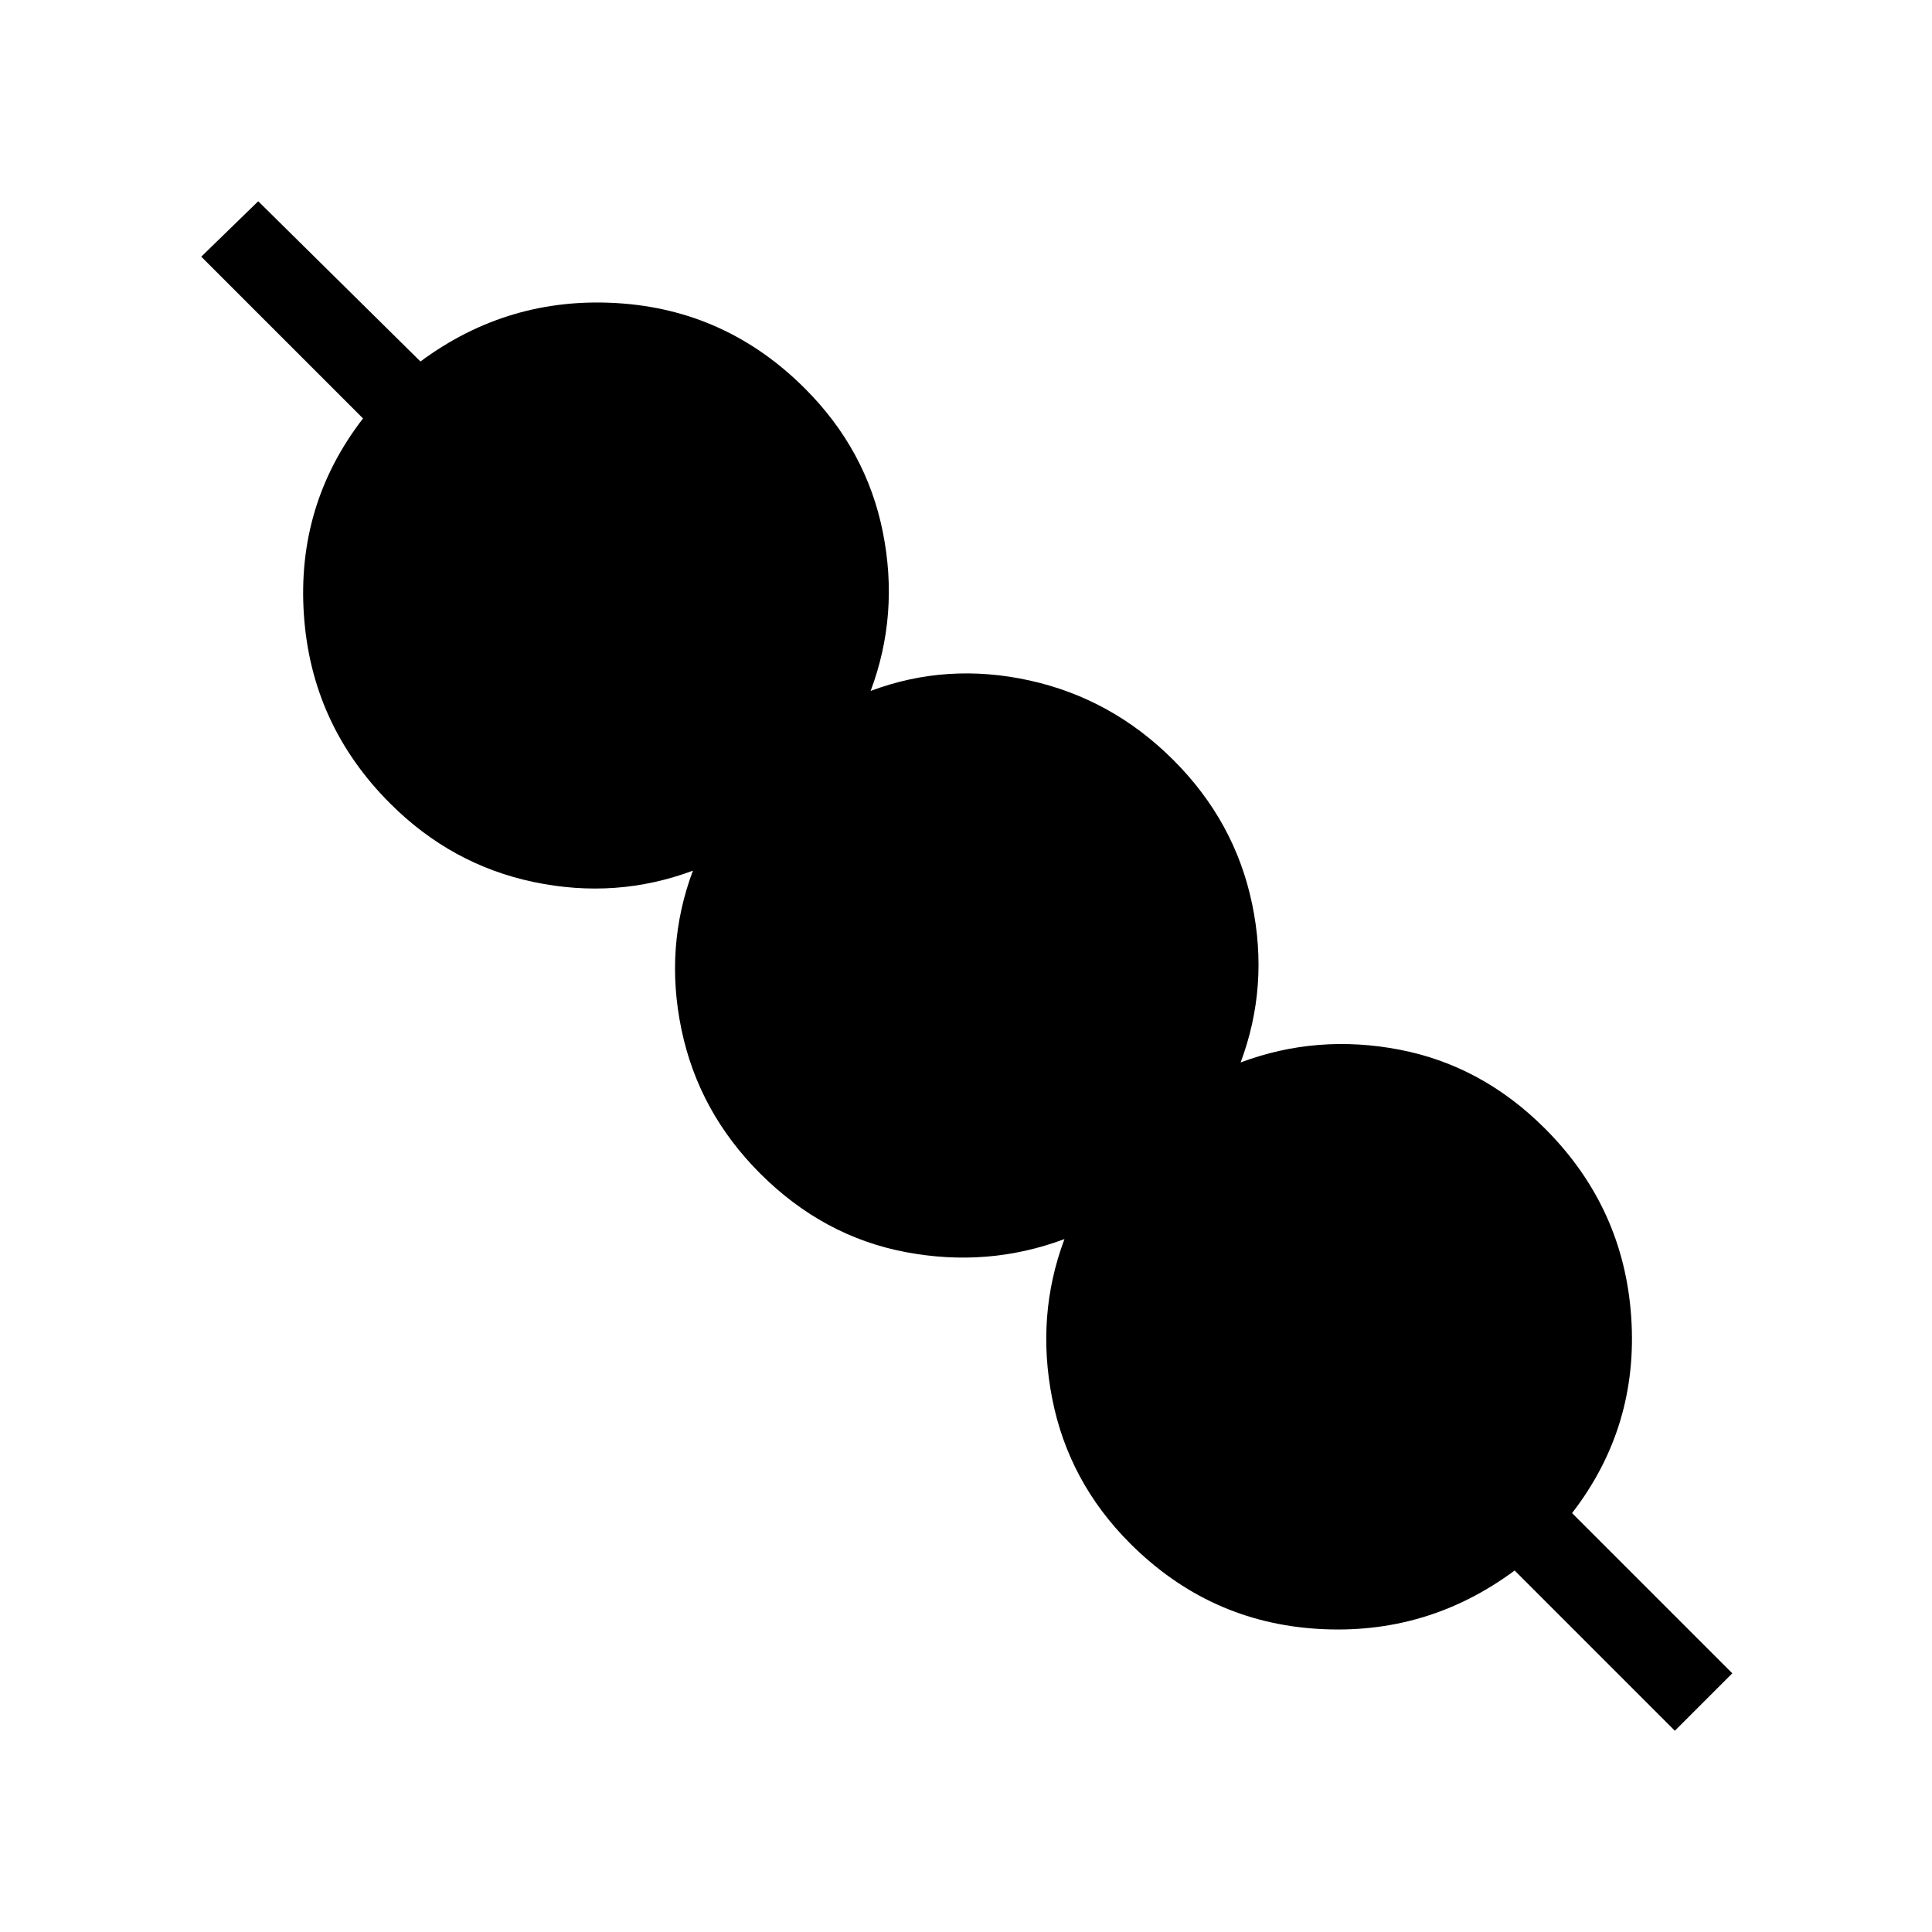 <svg xmlns="http://www.w3.org/2000/svg" height="24" viewBox="0 -960 960 960" width="24"><path d="m832.23-100-79.61-79.62q-43.62 32.31-97.77 29-54.16-3.3-93.31-42.46-30.54-30.54-38.69-71.88-8.16-41.35 6.07-79.35-38 14.23-78.96 6.46-40.96-7.77-72.27-39.07-30.54-30.54-39.07-71.5-8.54-40.96 5.69-78.96-38 14.23-78.96 5.69-40.97-8.54-71.5-39.08-39.16-39.15-42.85-93.81-3.69-54.65 29.38-97.5L100-832.46 128.31-860l80.61 79.62q43.62-32.31 97.77-29 54.16 3.3 93.31 42.46 30.54 30.54 38.69 71.38 8.16 40.85-6.07 78.85 38-14.23 78.96-5.19 40.96 9.03 71.5 39.57t39.07 71.39q8.54 40.84-5.69 78.84 38-14.23 78.96-6.34 40.96 7.88 72.27 39.19 39.16 39.15 42.85 93.69 3.69 54.54-29.39 97.39l79.62 79.61L832.23-100Z"/></svg>